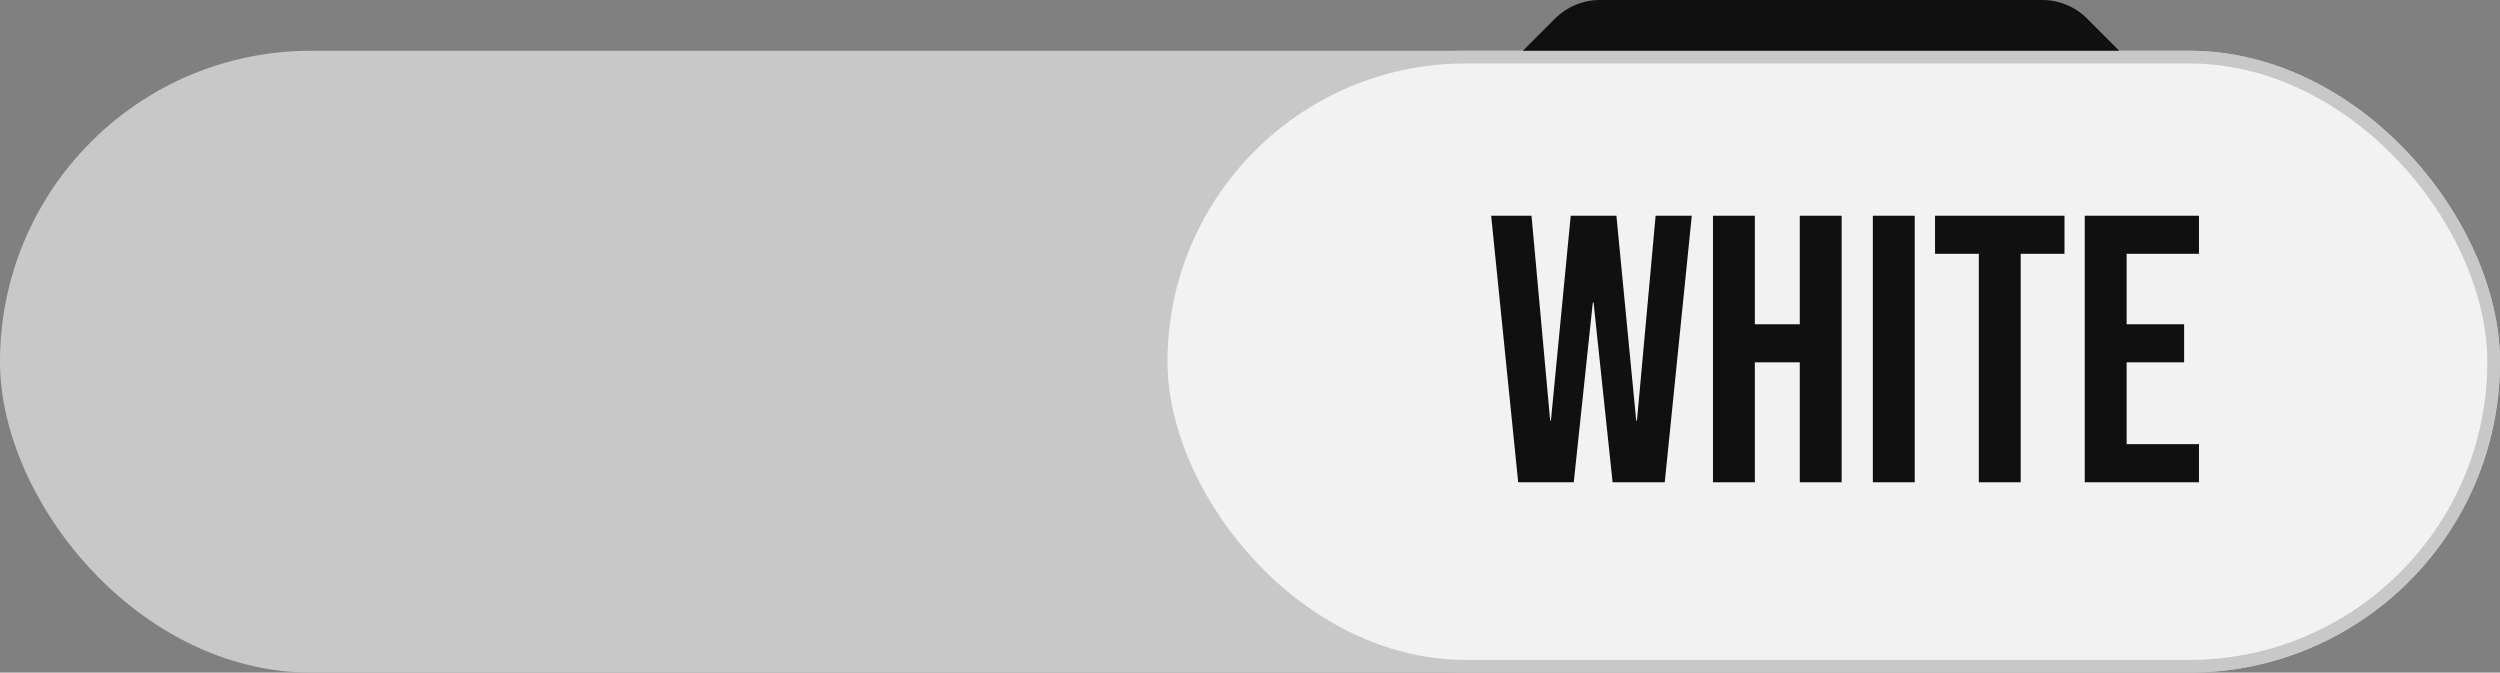 <svg width="197" height="53" viewBox="0 0 197 53" fill="none" xmlns="http://www.w3.org/2000/svg">
<rect x="0" y="0" width="197" height="53" fill="#808080" stroke="none"/>
<rect x="0.5" y="4.5" width="196" height="48" rx="24" fill="#C8C8C8" stroke="#C8C8C8"/>
<rect x="91.5" y="4.5" width="105" height="48" rx="24" fill="#F2F2F2" stroke="#C8C8C8"/>
<path d="M117.503 17H120.683L122.153 33.14H122.213L123.773 17H127.373L128.933 33.14H128.993L130.463 17H133.313L131.183 38H127.073L125.573 23.84H125.513L124.013 38H119.633L117.503 17ZM134.982 17H138.282V25.55H141.822V17H145.122V38H141.822V28.55H138.282V38H134.982V17ZM147.58 17H150.88V38H147.58V17ZM155.931 20H152.481V17H162.681V20H159.231V38H155.931V20ZM164.279 17H173.279V20H167.579V25.55H172.109V28.55H167.579V35H173.279V38H164.279V17Z" fill="#101010"/>
<path d="M122.536 1.464C123.473 0.527 124.745 0 126.071 0H160.929C162.255 0 163.527 0.527 164.464 1.464L167 4H120L122.536 1.464Z" fill="#101010"/>
</svg>
